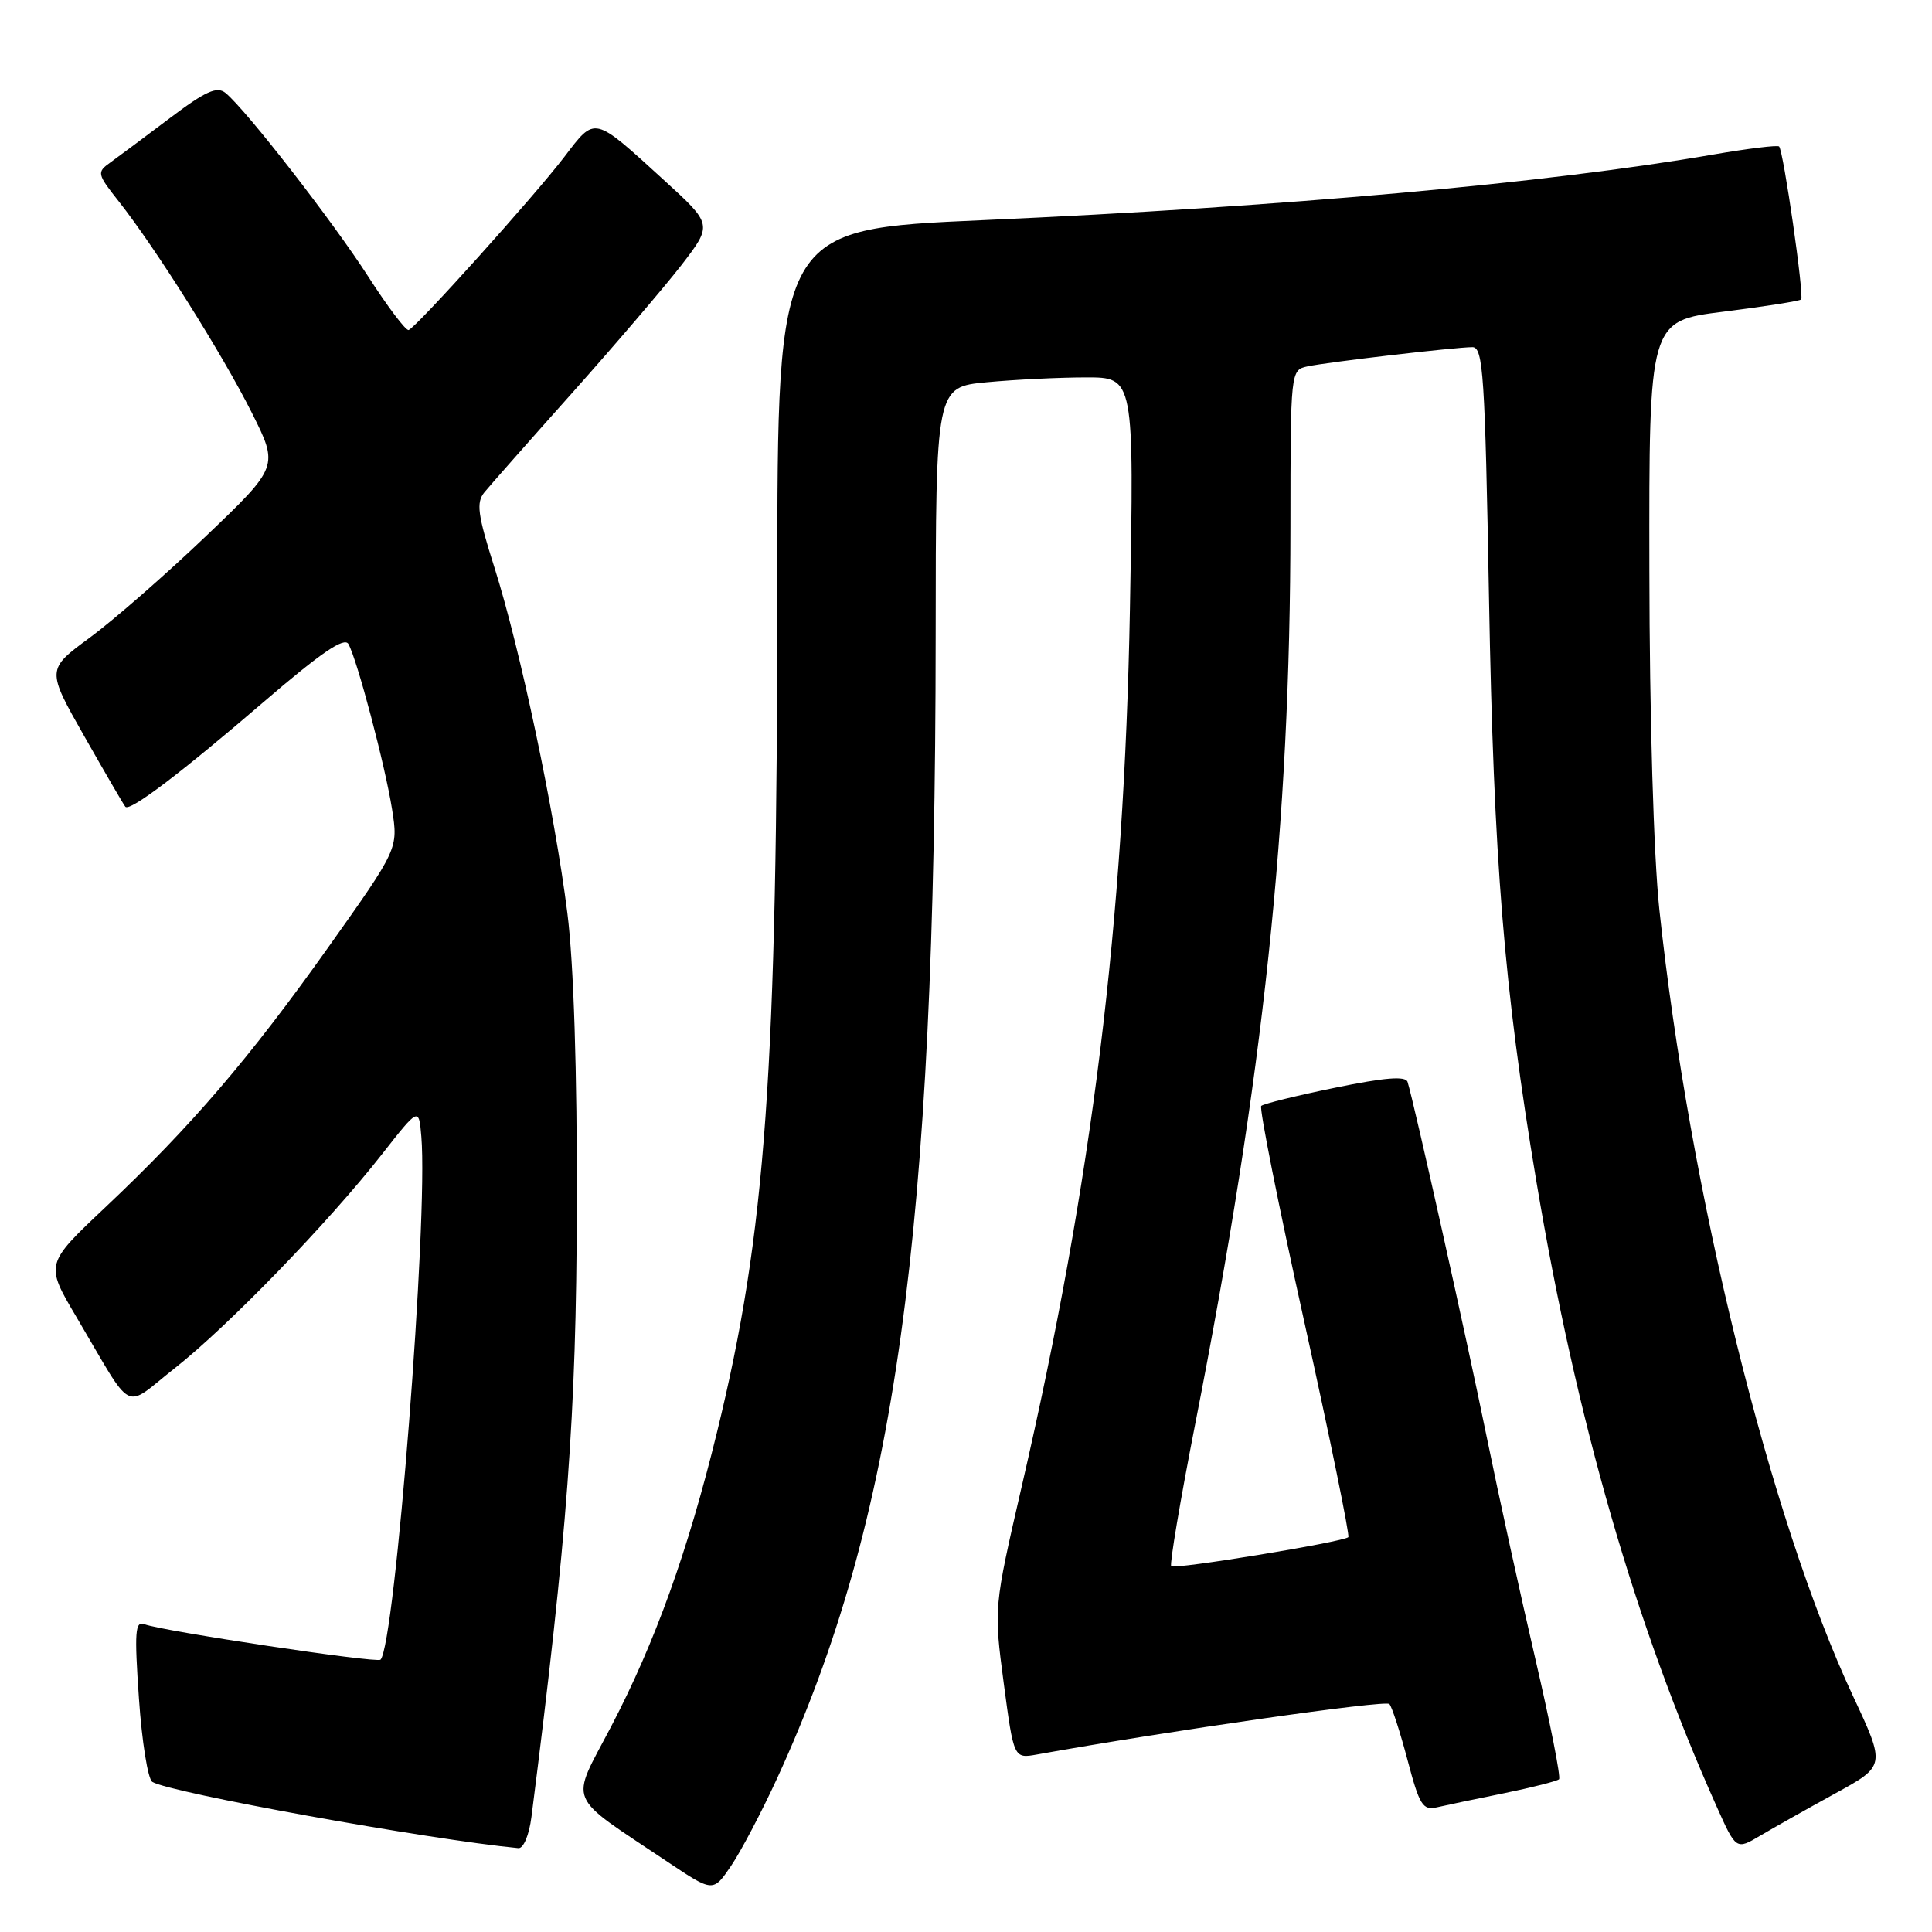 <?xml version="1.0" encoding="UTF-8" standalone="no"?>
<!DOCTYPE svg PUBLIC "-//W3C//DTD SVG 1.1//EN" "http://www.w3.org/Graphics/SVG/1.1/DTD/svg11.dtd" >
<svg xmlns="http://www.w3.org/2000/svg" xmlns:xlink="http://www.w3.org/1999/xlink" version="1.1" viewBox="0 0 256 256">
 <g >
 <path fill="currentColor"
d=" M 102.98 235.62 C 118.72 201.35 123.93 163.85 123.98 84.39 C 124.00 51.29 124.00 51.29 130.75 50.65 C 134.46 50.30 140.38 50.01 143.89 50.01 C 150.28 50.00 150.28 50.00 149.72 80.75 C 148.95 122.29 144.75 156.38 135.39 196.93 C 131.68 213.03 131.68 213.03 133.00 223.03 C 134.33 233.03 134.33 233.03 137.41 232.48 C 154.96 229.33 183.61 225.23 184.10 225.79 C 184.45 226.18 185.53 229.53 186.51 233.23 C 188.08 239.19 188.53 239.91 190.39 239.48 C 191.55 239.21 195.56 238.37 199.31 237.61 C 203.05 236.84 206.32 236.01 206.58 235.76 C 206.83 235.50 205.43 228.37 203.46 219.90 C 201.49 211.43 198.58 198.16 197.00 190.42 C 194.35 177.39 187.34 145.97 186.51 143.36 C 186.25 142.55 183.52 142.77 176.90 144.13 C 171.81 145.17 167.41 146.26 167.12 146.54 C 166.84 146.83 169.40 159.71 172.83 175.17 C 176.25 190.64 178.87 203.46 178.66 203.68 C 178.01 204.32 155.65 207.99 155.19 207.53 C 154.96 207.29 156.38 198.86 158.35 188.80 C 167.46 142.36 170.97 109.29 170.99 69.77 C 171.00 49.08 171.01 49.04 173.25 48.55 C 175.91 47.98 192.79 46.01 195.10 46.00 C 196.53 46.00 196.77 49.65 197.30 79.25 C 197.92 114.12 199.29 130.94 203.57 156.50 C 208.88 188.19 216.67 215.25 227.44 239.32 C 230.04 245.14 230.04 245.14 233.27 243.22 C 235.05 242.17 239.50 239.66 243.18 237.64 C 249.86 233.98 249.86 233.98 245.52 224.71 C 234.49 201.10 223.86 157.91 219.87 120.50 C 219.12 113.40 218.57 95.02 218.55 75.52 C 218.50 42.53 218.50 42.53 228.38 41.30 C 233.82 40.62 238.44 39.89 238.66 39.68 C 239.09 39.24 236.32 19.99 235.74 19.41 C 235.54 19.20 231.57 19.69 226.93 20.49 C 205.06 24.27 170.13 27.40 130.25 29.17 C 103.00 30.37 103.00 30.37 103.00 77.44 C 102.99 142.23 101.49 163.28 95.00 189.80 C 91.14 205.57 86.80 217.64 80.99 228.75 C 75.51 239.23 74.81 237.56 88.49 246.73 C 94.49 250.74 94.49 250.74 96.87 247.24 C 98.18 245.31 100.93 240.08 102.98 235.62 Z  M 70.42 240.75 C 75.17 203.48 76.37 187.42 76.43 160.00 C 76.48 141.97 76.02 127.64 75.18 121.00 C 73.50 107.64 68.92 85.92 65.51 75.18 C 63.29 68.19 63.08 66.60 64.18 65.24 C 64.91 64.35 70.14 58.42 75.82 52.06 C 81.49 45.70 88.00 38.08 90.29 35.13 C 94.43 29.75 94.43 29.75 87.97 23.86 C 78.55 15.27 78.92 15.36 74.76 20.81 C 70.84 25.95 55.19 43.36 54.15 43.73 C 53.79 43.86 51.36 40.64 48.75 36.58 C 44.05 29.28 32.64 14.59 29.90 12.33 C 28.76 11.39 27.28 12.05 22.49 15.66 C 19.20 18.15 15.65 20.78 14.62 21.53 C 12.81 22.82 12.85 23.03 15.74 26.69 C 20.64 32.90 29.50 46.98 33.35 54.66 C 36.94 61.82 36.94 61.82 27.29 71.04 C 21.99 76.11 15.06 82.16 11.90 84.49 C 6.15 88.72 6.15 88.72 11.20 97.61 C 13.98 102.50 16.41 106.68 16.61 106.90 C 17.20 107.57 23.96 102.45 34.96 92.99 C 42.55 86.47 45.63 84.37 46.17 85.34 C 47.33 87.42 51.03 101.42 51.95 107.23 C 52.77 112.46 52.77 112.46 43.53 125.48 C 33.01 140.29 25.35 149.22 13.93 160.00 C 5.98 167.50 5.98 167.50 10.12 174.50 C 17.89 187.64 16.20 186.76 23.15 181.30 C 30.15 175.80 43.50 162.02 50.60 152.96 C 55.50 146.71 55.50 146.71 55.83 150.61 C 56.75 161.51 52.34 217.99 50.42 219.92 C 49.94 220.40 21.50 216.13 19.14 215.22 C 17.90 214.75 17.80 216.20 18.41 225.06 C 18.80 230.78 19.60 235.75 20.18 236.11 C 22.51 237.55 56.78 243.75 68.69 244.89 C 69.36 244.95 70.11 243.17 70.42 240.75 Z "/>
</g>
</svg>